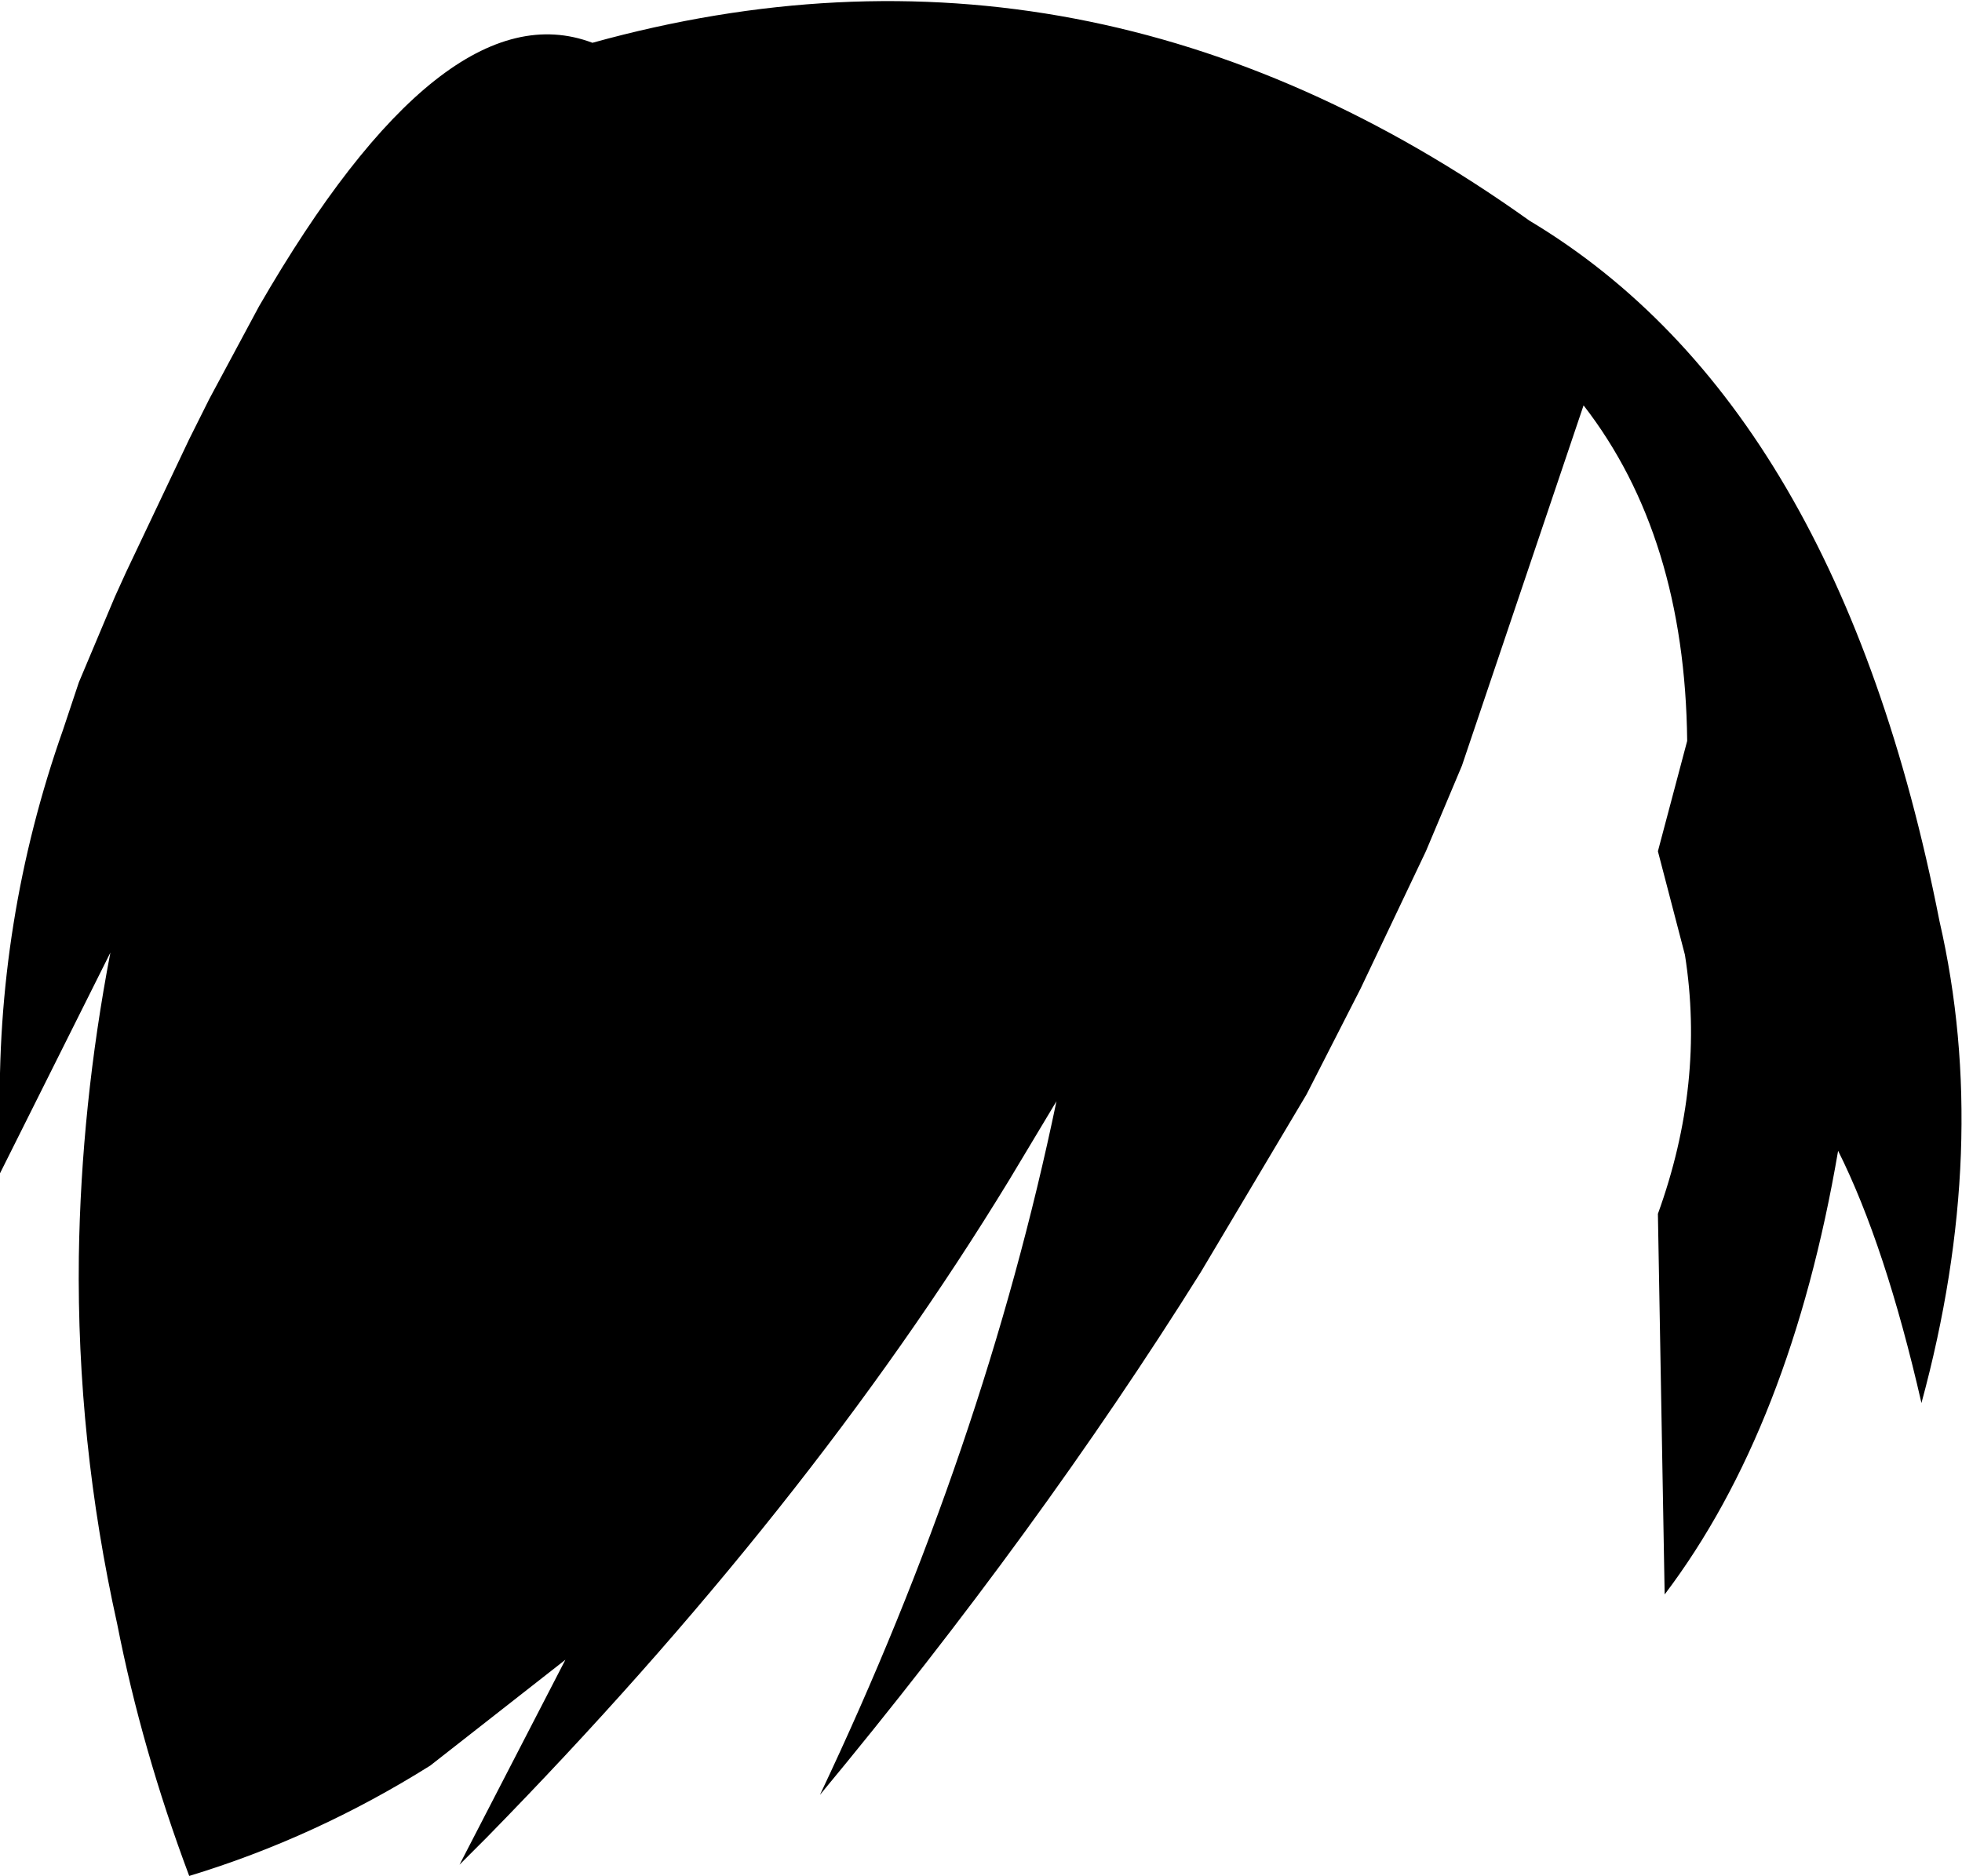 <?xml version="1.0" encoding="UTF-8" standalone="no"?>
<svg xmlns:xlink="http://www.w3.org/1999/xlink" height="41.65px" width="43.55px" xmlns="http://www.w3.org/2000/svg">
  <g transform="matrix(1.0, 0.0, 0.0, 1.0, -186.8, -77.8)">
    <path d="M188.2 94.0 L188.55 92.95 189.35 91.05 189.6 90.5 191.0 87.55 191.45 86.65 192.55 84.6 Q196.65 77.5 199.95 78.75 210.95 75.7 220.75 82.7 227.6 86.8 229.85 98.25 231.0 103.25 229.45 108.95 228.65 105.45 227.6 103.35 226.55 109.5 223.75 113.2 L223.6 104.75 Q224.65 101.85 224.2 99.0 L223.6 96.7 224.25 94.25 Q224.2 89.7 221.95 86.8 L219.25 94.8 218.45 96.7 217.0 99.75 215.8 102.1 213.45 106.05 Q209.85 111.8 205.0 117.65 208.65 109.95 210.25 102.25 L209.2 104.0 Q204.75 111.3 197.6 118.6 L197.0 119.2 199.35 114.65 196.35 117.0 Q193.8 118.6 191.0 119.45 189.95 116.65 189.4 113.85 188.5 109.8 188.55 105.7 188.6 102.35 189.25 98.95 L186.8 103.85 186.8 102.75 Q186.7 98.25 188.2 94.0" fill="#000000" fill-rule="evenodd" stroke="none"/>
  </g>
</svg>
